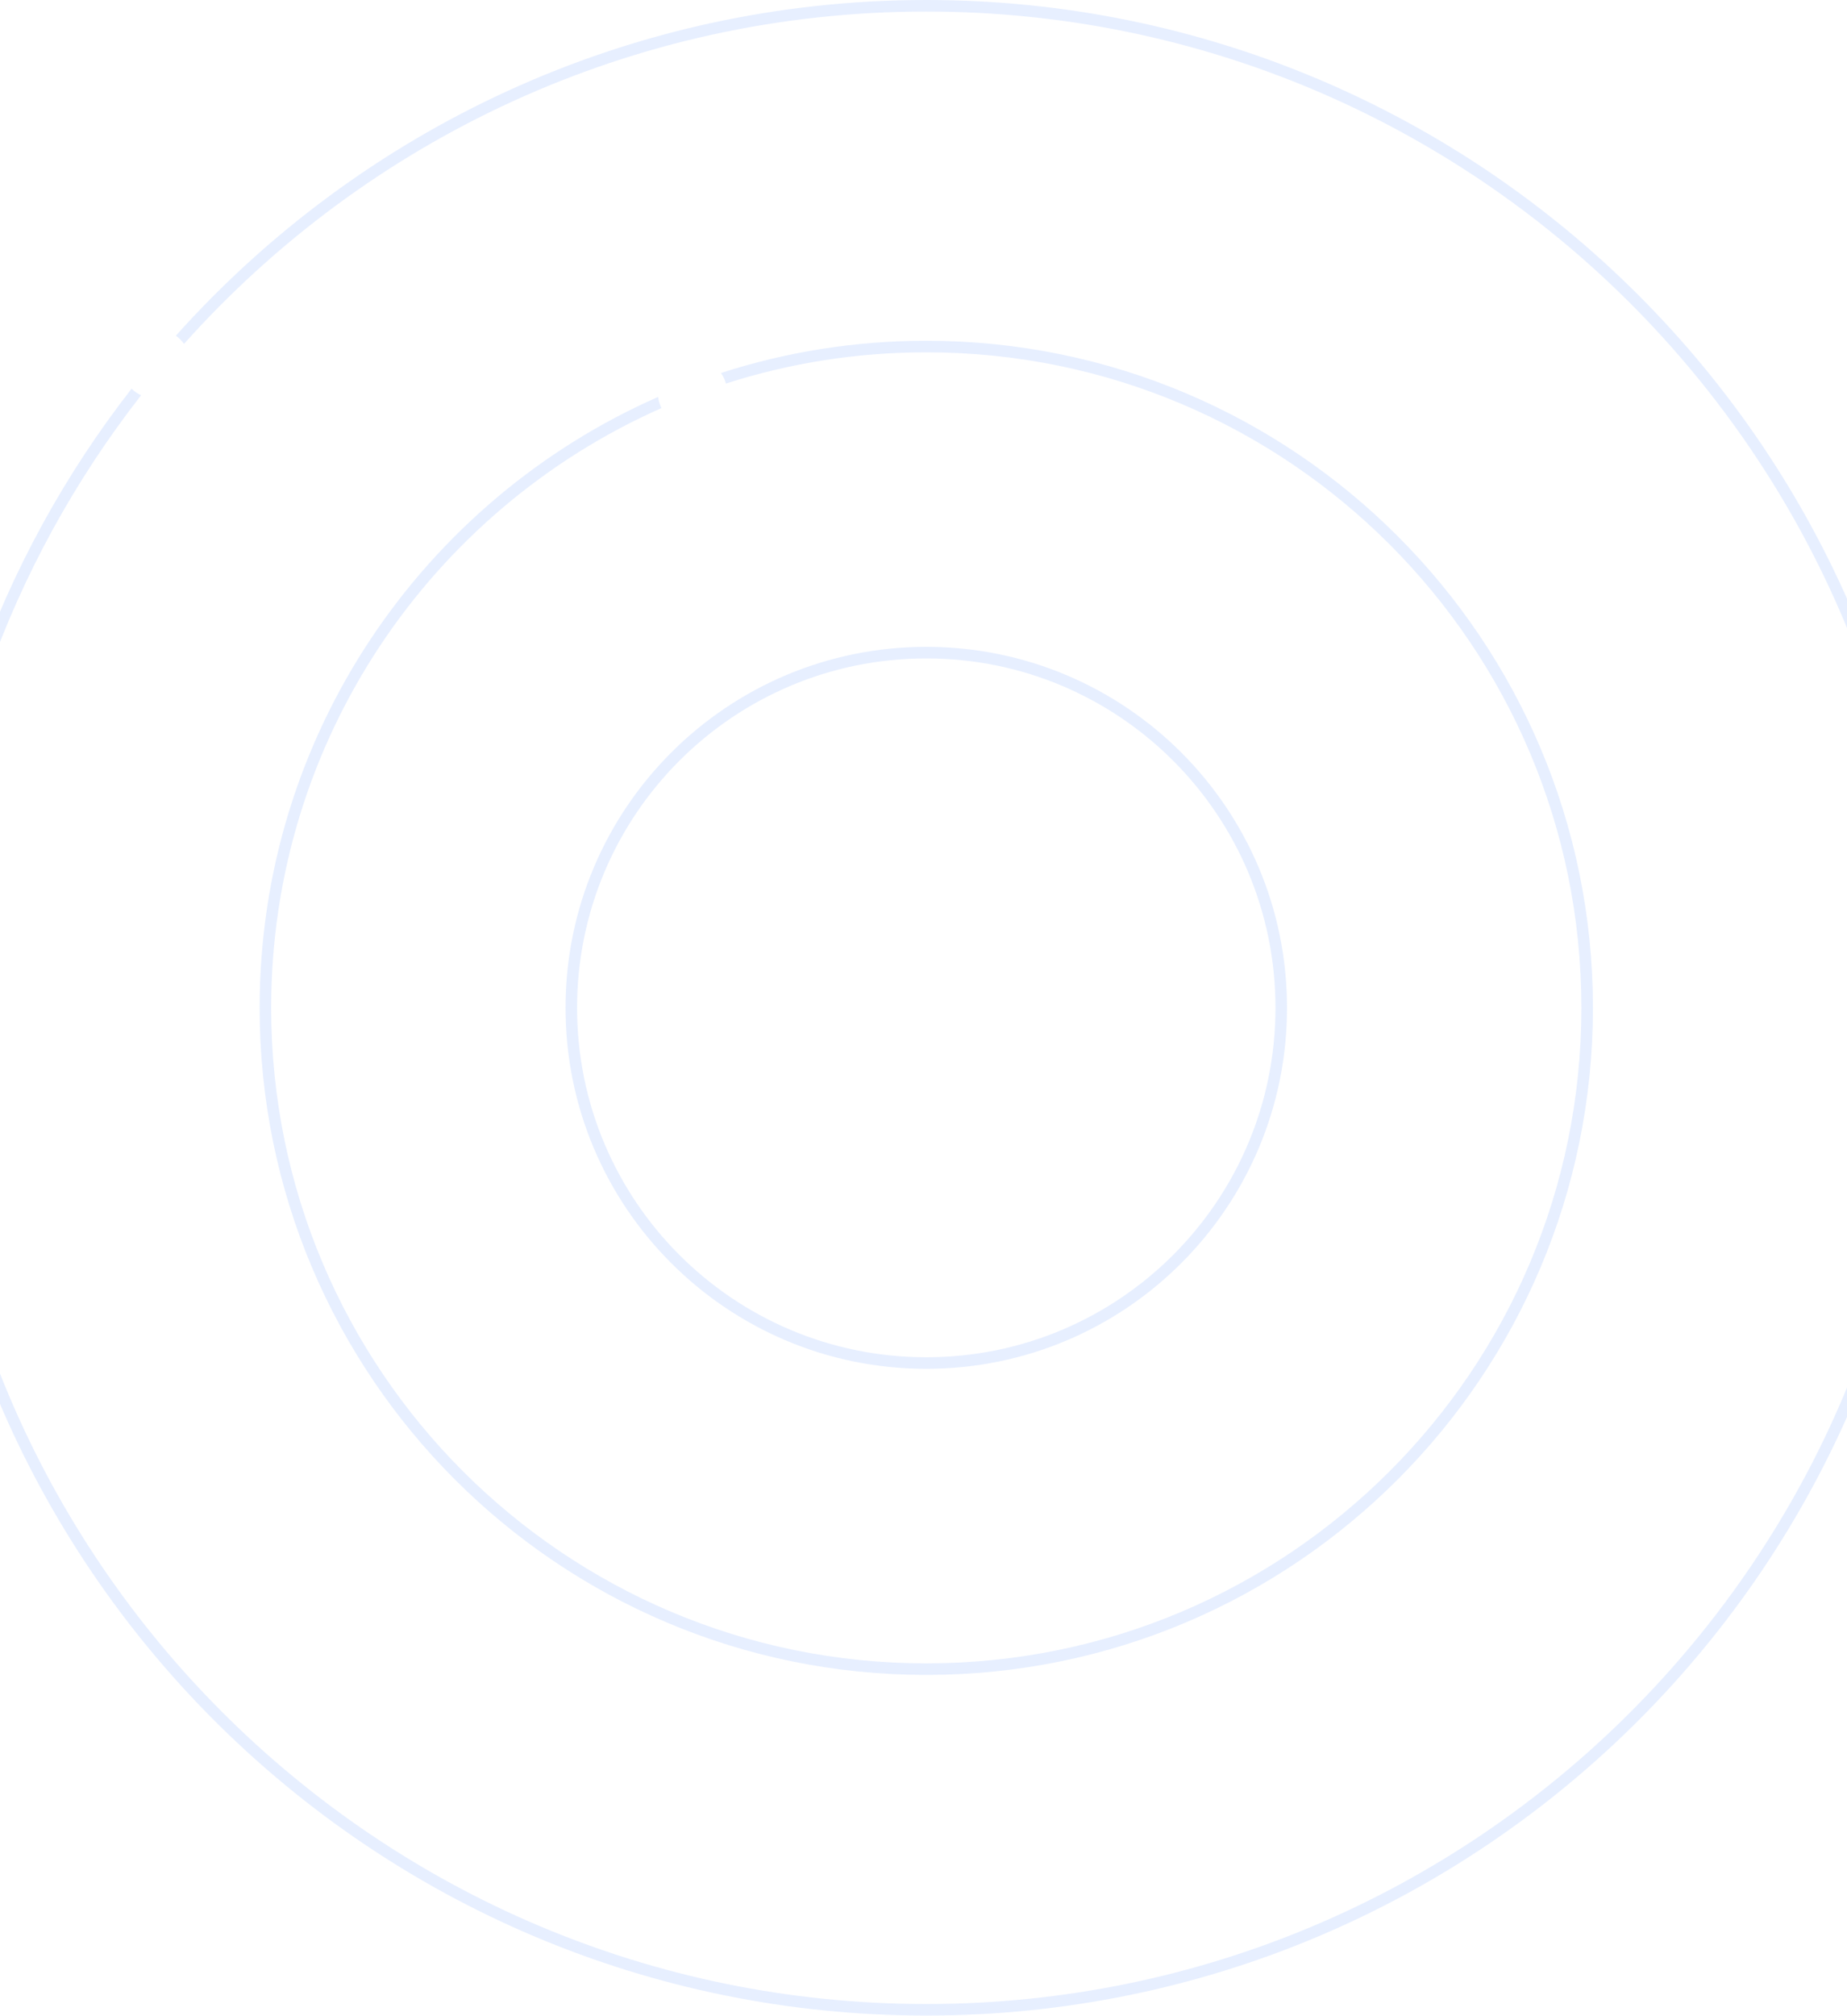 <svg width="320" height="349" viewBox="0 0 320 349" fill="none" xmlns="http://www.w3.org/2000/svg">
<path opacity="0.6" fill-rule="evenodd" clip-rule="evenodd" d="M160.491 346.982C255.755 346.982 332.982 269.755 332.982 174.491C332.982 79.227 255.755 2 160.491 2C109.384 2 63.469 24.226 31.884 59.539C31.495 58.991 31.017 58.51 30.471 58.119C62.42 22.447 108.834 0 160.491 0C256.859 0 334.982 78.122 334.982 174.491C334.982 270.859 256.859 348.982 160.491 348.982C64.122 348.982 -14 270.859 -14 174.491C-14 134.08 -0.263 96.878 22.796 67.299C23.275 67.766 23.831 68.152 24.444 68.439C1.607 97.693 -12 134.503 -12 174.491C-12 269.755 65.227 346.982 160.491 346.982ZM273.981 174.5C273.981 237.184 223.166 288 160.481 288C97.797 288 46.981 237.184 46.981 174.5C46.981 128.144 74.771 88.279 114.6 70.656C114.306 70.061 114.107 69.41 114.025 68.723C73.369 86.605 44.981 127.237 44.981 174.5C44.981 238.289 96.693 290 160.481 290C224.27 290 275.981 238.289 275.981 174.5C275.981 110.711 224.27 59 160.481 59C148.071 59 136.117 60.958 124.912 64.581C125.294 65.13 125.586 65.745 125.768 66.407C136.709 62.896 148.374 61 160.481 61C223.166 61 273.981 111.816 273.981 174.5ZM220.981 174.5C220.981 207.913 193.895 235 160.481 235C127.068 235 99.981 207.913 99.981 174.5C99.981 141.087 127.068 114 160.481 114C193.895 114 220.981 141.087 220.981 174.5ZM222.981 174.5C222.981 209.018 194.999 237 160.481 237C125.964 237 97.981 209.018 97.981 174.5C97.981 139.982 125.964 112 160.481 112C194.999 112 222.981 139.982 222.981 174.5Z" fill="#D7E5FF"/>
</svg>
